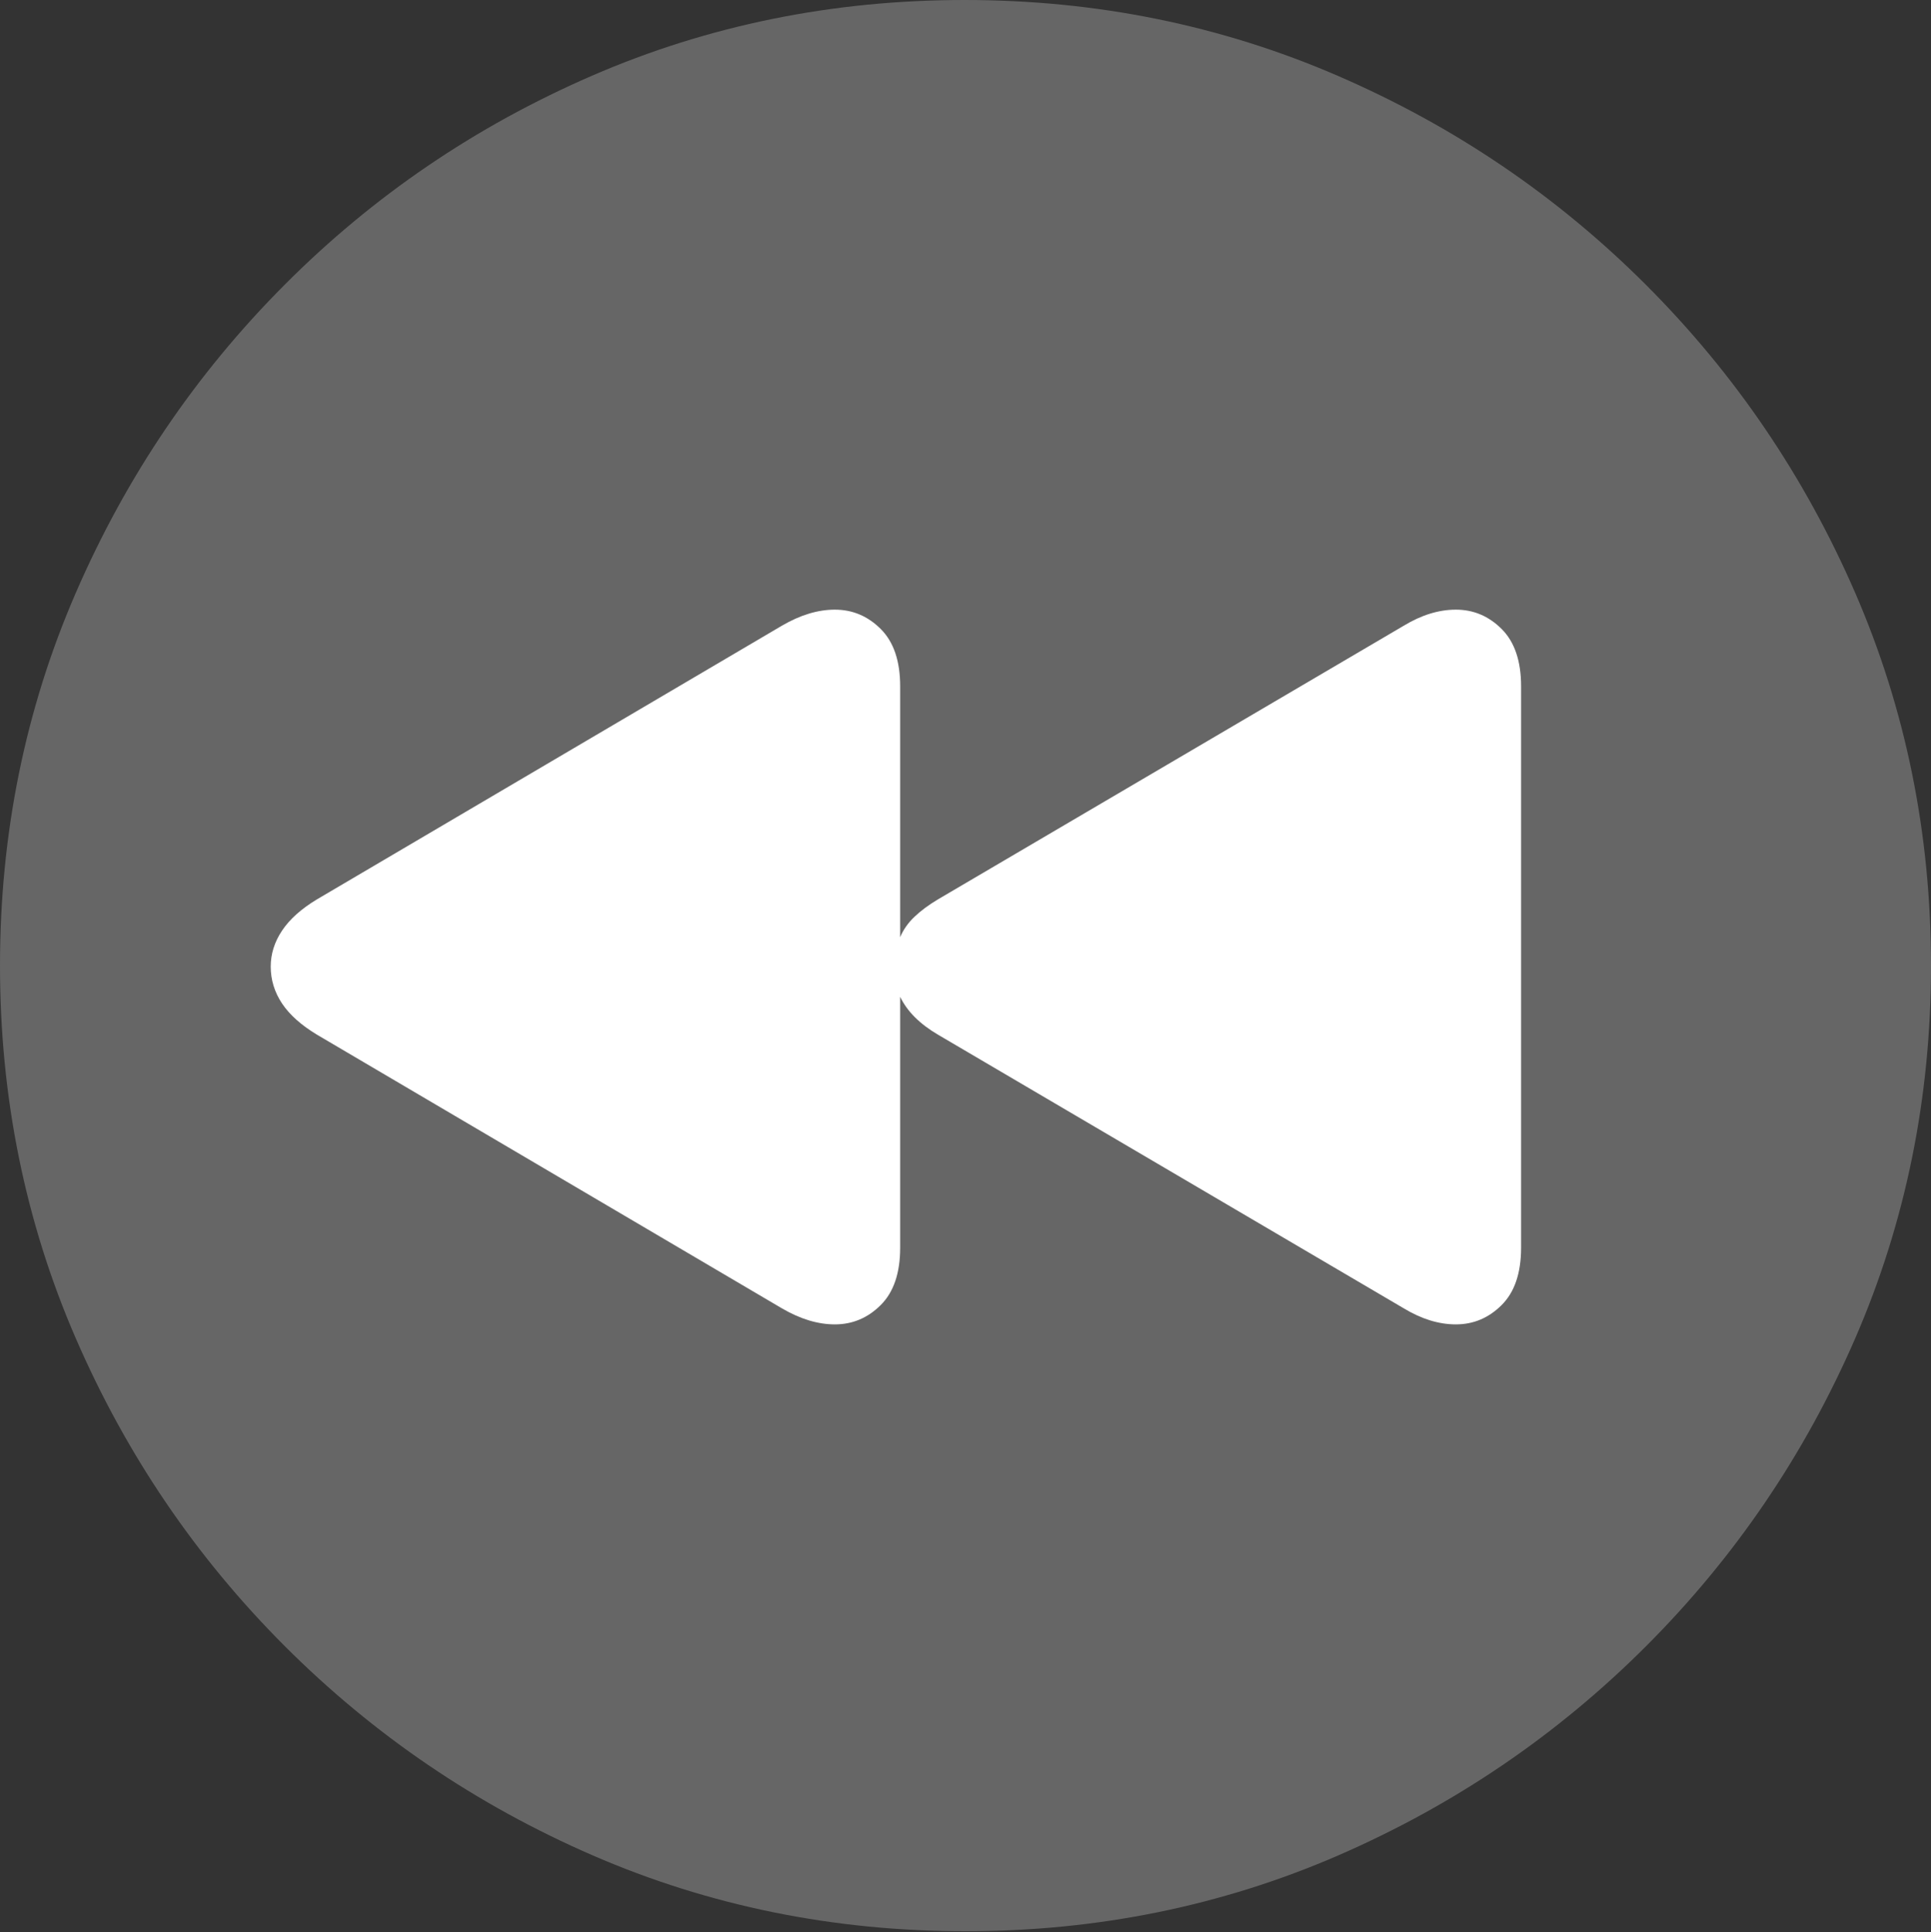 <?xml version="1.0" encoding="UTF-8"?>
<!--Generator: Apple Native CoreSVG 175.5-->
<!DOCTYPE svg
PUBLIC "-//W3C//DTD SVG 1.1//EN"
       "http://www.w3.org/Graphics/SVG/1.1/DTD/svg11.dtd">
<svg version="1.1" xmlns="http://www.w3.org/2000/svg" xmlns:xlink="http://www.w3.org/1999/xlink" width="19.922" height="19.932">
 <rect width="100%" height="100%" fill="#333333" stroke="none"/>
 <g>
  <rect height="19.932" opacity="0" width="19.922" x="0" y="0"/>
  <path d="M9.961 19.922Q12.002 19.922 13.804 19.141Q15.605 18.359 16.982 16.982Q18.359 15.605 19.141 13.804Q19.922 12.002 19.922 9.961Q19.922 7.92 19.141 6.118Q18.359 4.316 16.982 2.939Q15.605 1.562 13.799 0.781Q11.992 0 9.951 0Q7.91 0 6.108 0.781Q4.307 1.562 2.935 2.939Q1.562 4.316 0.781 6.118Q0 7.92 0 9.961Q0 12.002 0.781 13.804Q1.562 15.605 2.939 16.982Q4.316 18.359 6.118 19.141Q7.92 19.922 9.961 19.922Z" fill="rgba(255,255,255,0.25)"/>
  <path d="M2.793 9.971Q2.793 9.775 2.91 9.6Q3.027 9.424 3.271 9.277L8.066 6.455Q8.35 6.289 8.613 6.289Q8.887 6.289 9.087 6.489Q9.287 6.689 9.287 7.08L9.287 9.668Q9.336 9.551 9.434 9.458Q9.531 9.365 9.678 9.277L14.482 6.455Q14.756 6.289 15.02 6.289Q15.293 6.289 15.493 6.489Q15.693 6.689 15.693 7.08L15.693 12.871Q15.693 13.262 15.493 13.462Q15.293 13.662 15.02 13.662Q14.756 13.662 14.482 13.496L9.678 10.674Q9.395 10.508 9.287 10.283L9.287 12.871Q9.287 13.262 9.087 13.462Q8.887 13.662 8.613 13.662Q8.35 13.662 8.066 13.496L3.271 10.674Q3.027 10.527 2.91 10.352Q2.793 10.176 2.793 9.971Z" fill="#ffffff"/>
 </g>
</svg>
